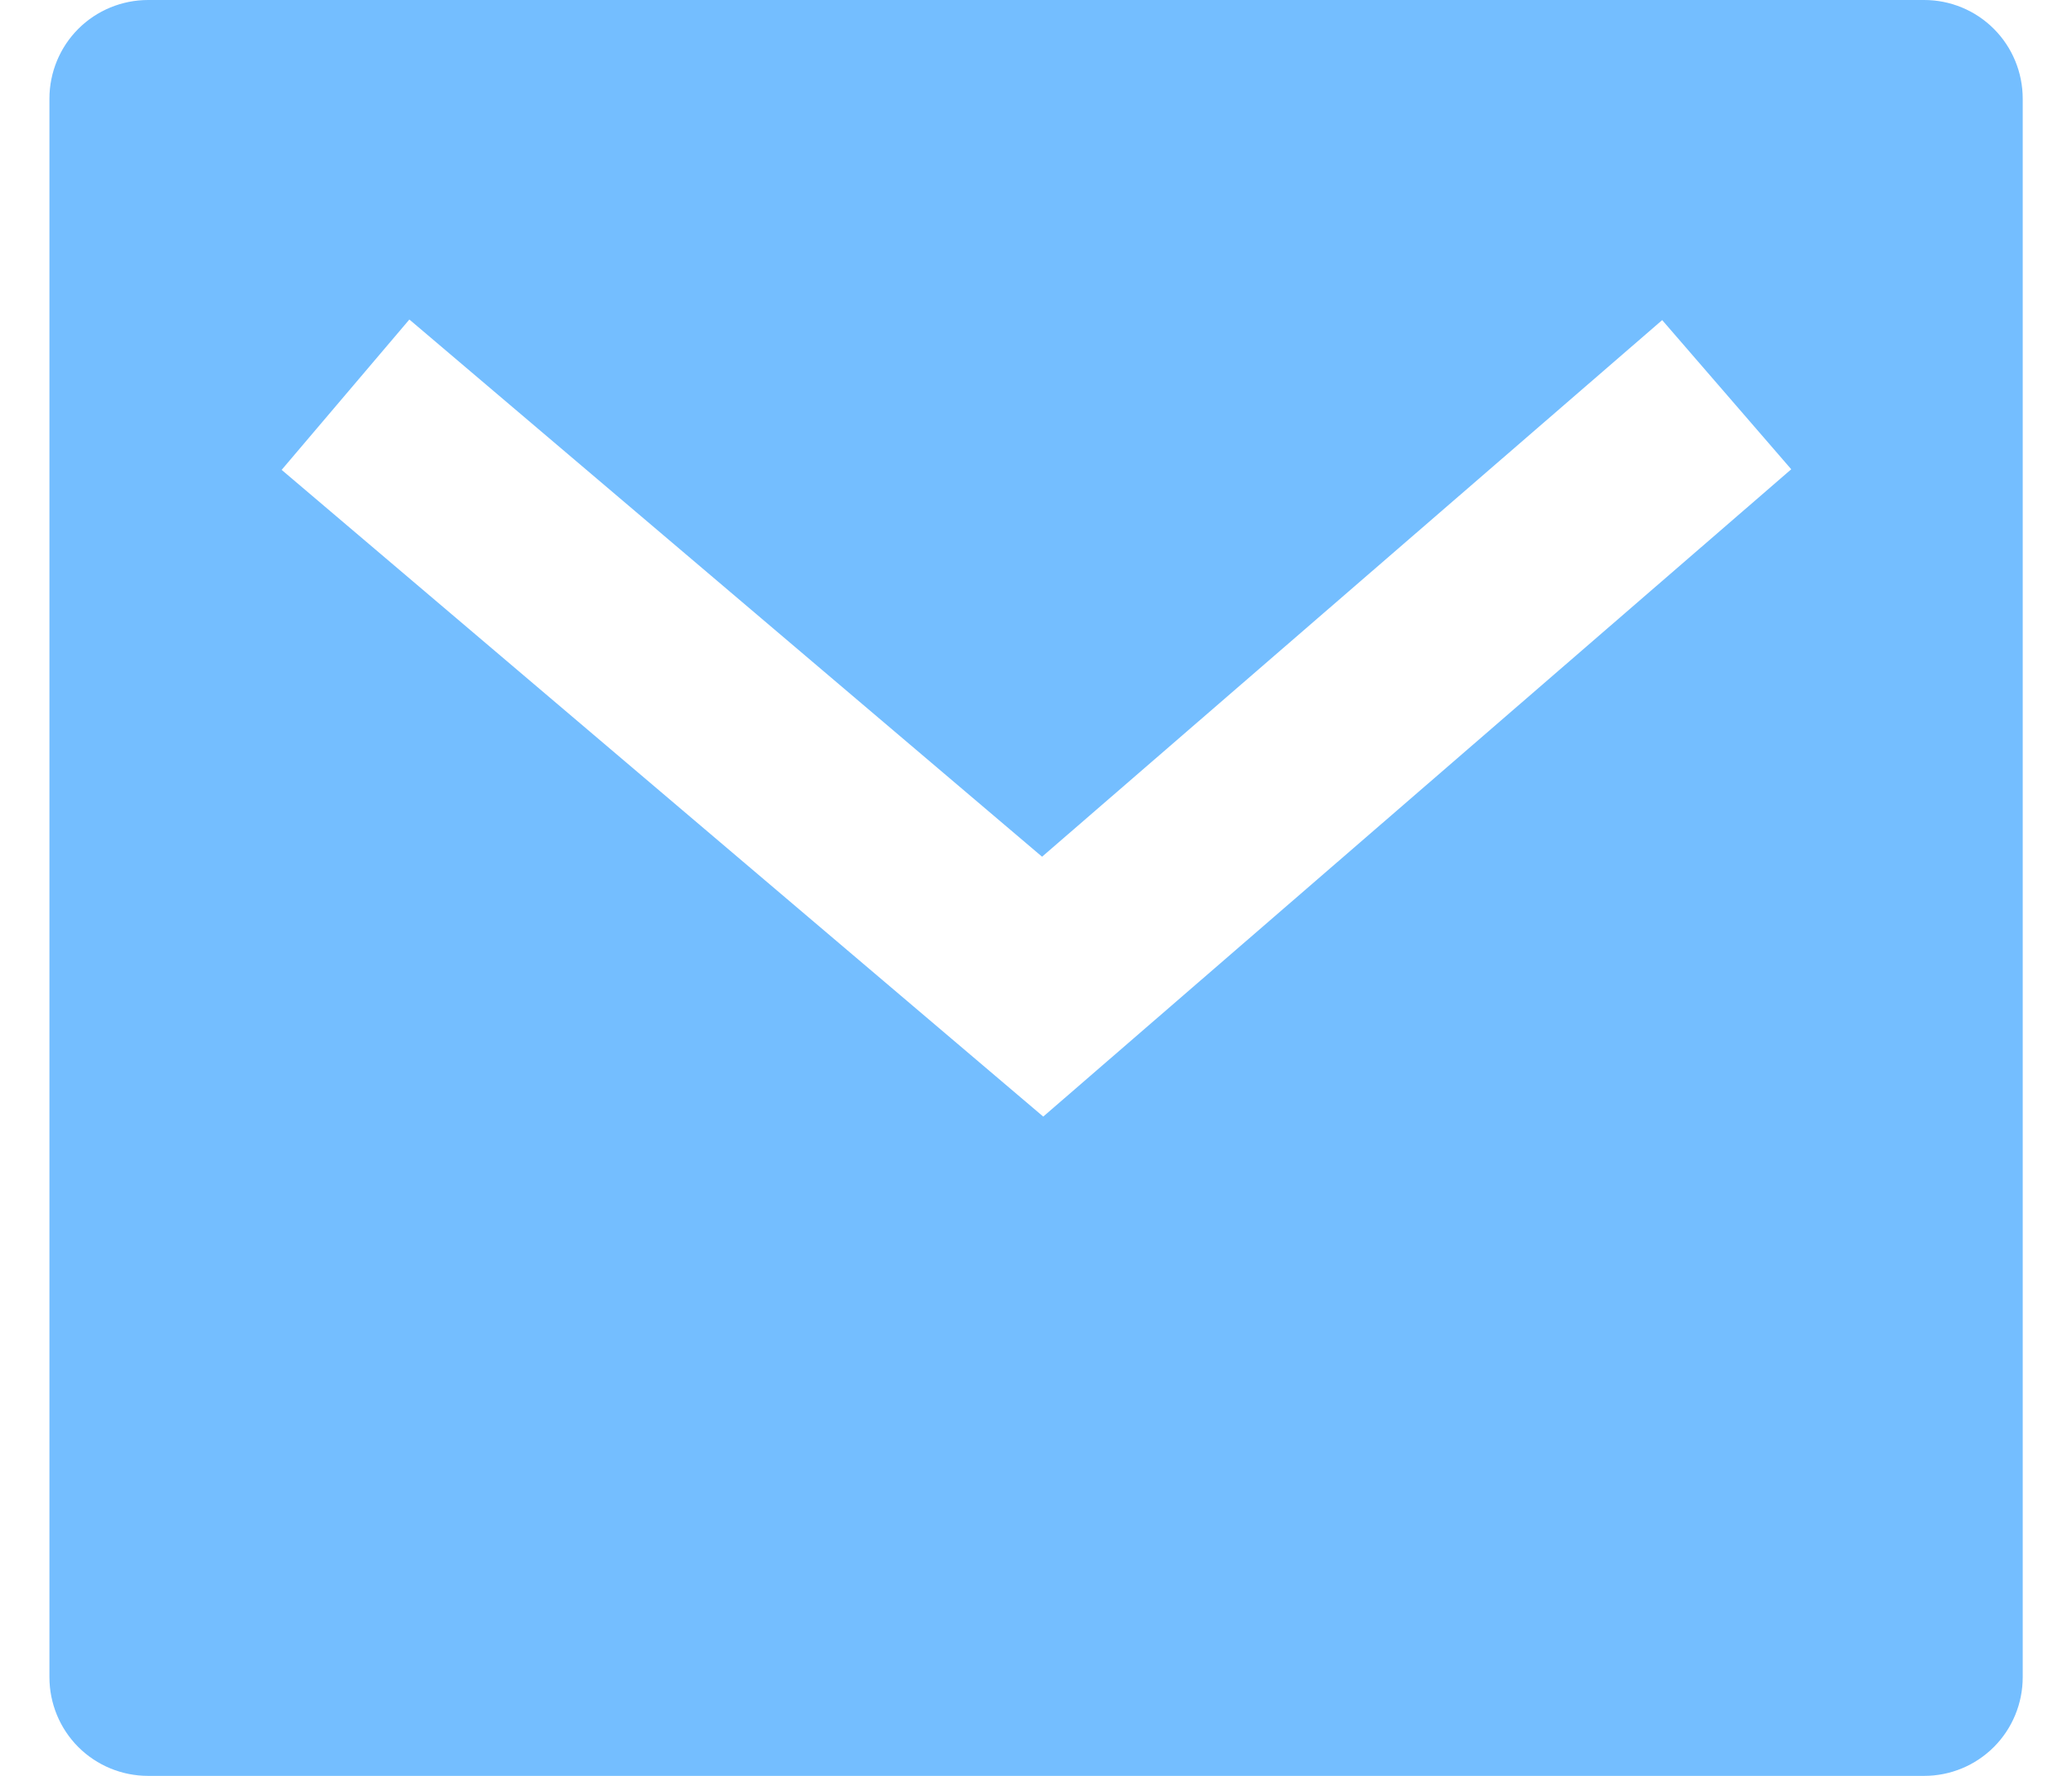 <svg width="14" height="12" viewBox="0 0 14 12" fill="none" xmlns="http://www.w3.org/2000/svg">
<path d="M1.001 0H13.001C13.178 0 13.347 0.07 13.472 0.195C13.597 0.32 13.667 0.49 13.667 0.667V11.333C13.667 11.51 13.597 11.68 13.472 11.805C13.347 11.93 13.178 12 13.001 12H1.001C0.824 12 0.654 11.93 0.529 11.805C0.404 11.68 0.334 11.51 0.334 11.333V0.667C0.334 0.49 0.404 0.32 0.529 0.195C0.654 0.07 0.824 0 1.001 0ZM7.041 5.789L2.766 2.159L1.903 3.175L7.049 7.545L12.103 3.171L11.231 2.163L7.041 5.789H7.041Z" fill="#1893FF" fill-opacity="0.6"/>
</svg>
